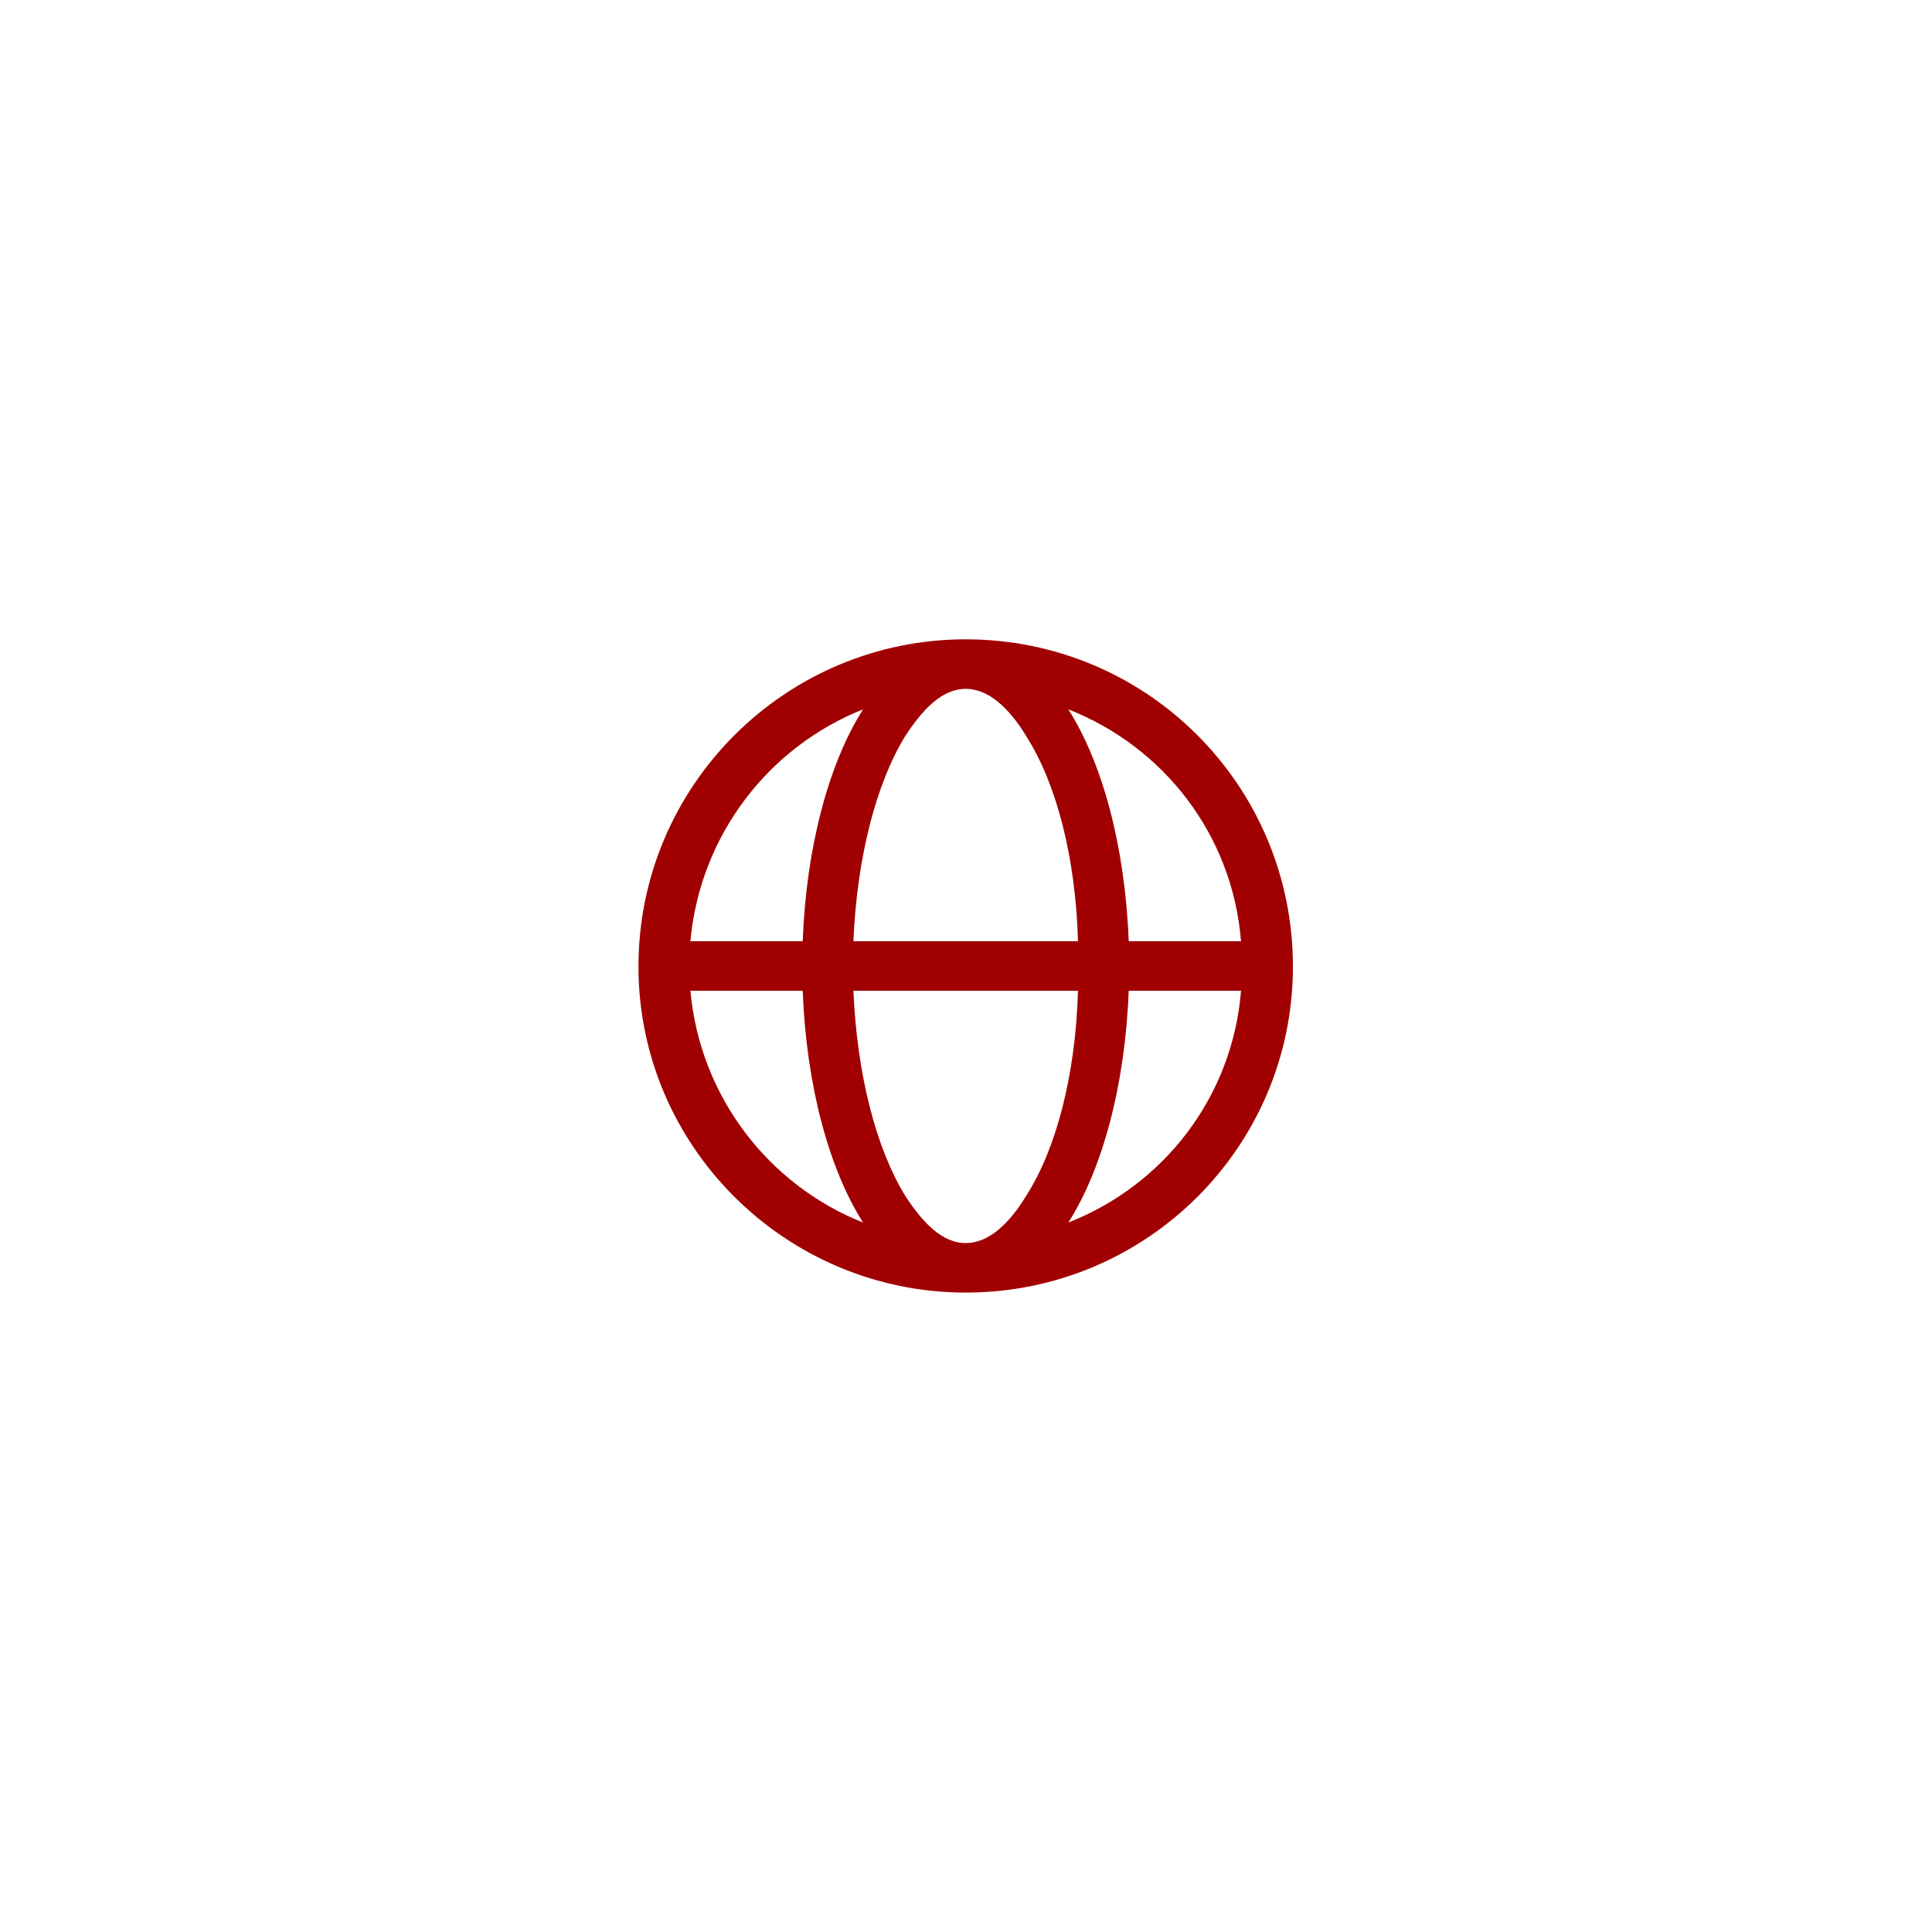 <svg width="160" height="160" viewBox="0 0 160 160" fill="none" xmlns="http://www.w3.org/2000/svg">
<path fill-rule="evenodd" clip-rule="evenodd" d="M52.875 80.046C52.875 65.046 65.076 52.946 79.975 52.946C94.975 52.946 107.075 65.046 107.075 80.046C107.075 94.946 94.975 107.046 79.975 107.046C65.076 107.046 52.875 94.946 52.875 80.046ZM71.475 58.746C63.676 61.846 57.975 69.146 57.175 77.946H66.476C66.776 70.046 68.675 63.146 71.475 58.746ZM102.775 77.946C102.075 69.146 96.376 61.846 88.475 58.746C91.275 63.146 93.175 70.046 93.475 77.946H102.775ZM88.475 101.246C96.376 98.146 102.075 90.846 102.775 82.046H93.475C93.175 89.946 91.275 96.846 88.475 101.246ZM57.175 82.046C57.975 90.846 63.676 98.146 71.475 101.246C68.675 96.846 66.776 89.946 66.476 82.046H57.175ZM89.275 77.946C89.075 70.946 87.475 64.846 84.975 60.946C83.576 58.646 81.876 57.046 79.975 57.046C78.076 57.046 76.475 58.646 74.975 60.946C72.576 64.846 70.975 70.946 70.675 77.946H89.275ZM70.675 82.046C70.975 89.046 72.576 95.146 74.975 99.046C76.475 101.346 78.076 102.946 79.975 102.946C81.876 102.946 83.576 101.346 84.975 99.046C87.475 95.146 89.075 89.046 89.275 82.046H70.675Z" fill="#A10000"/>
</svg>
